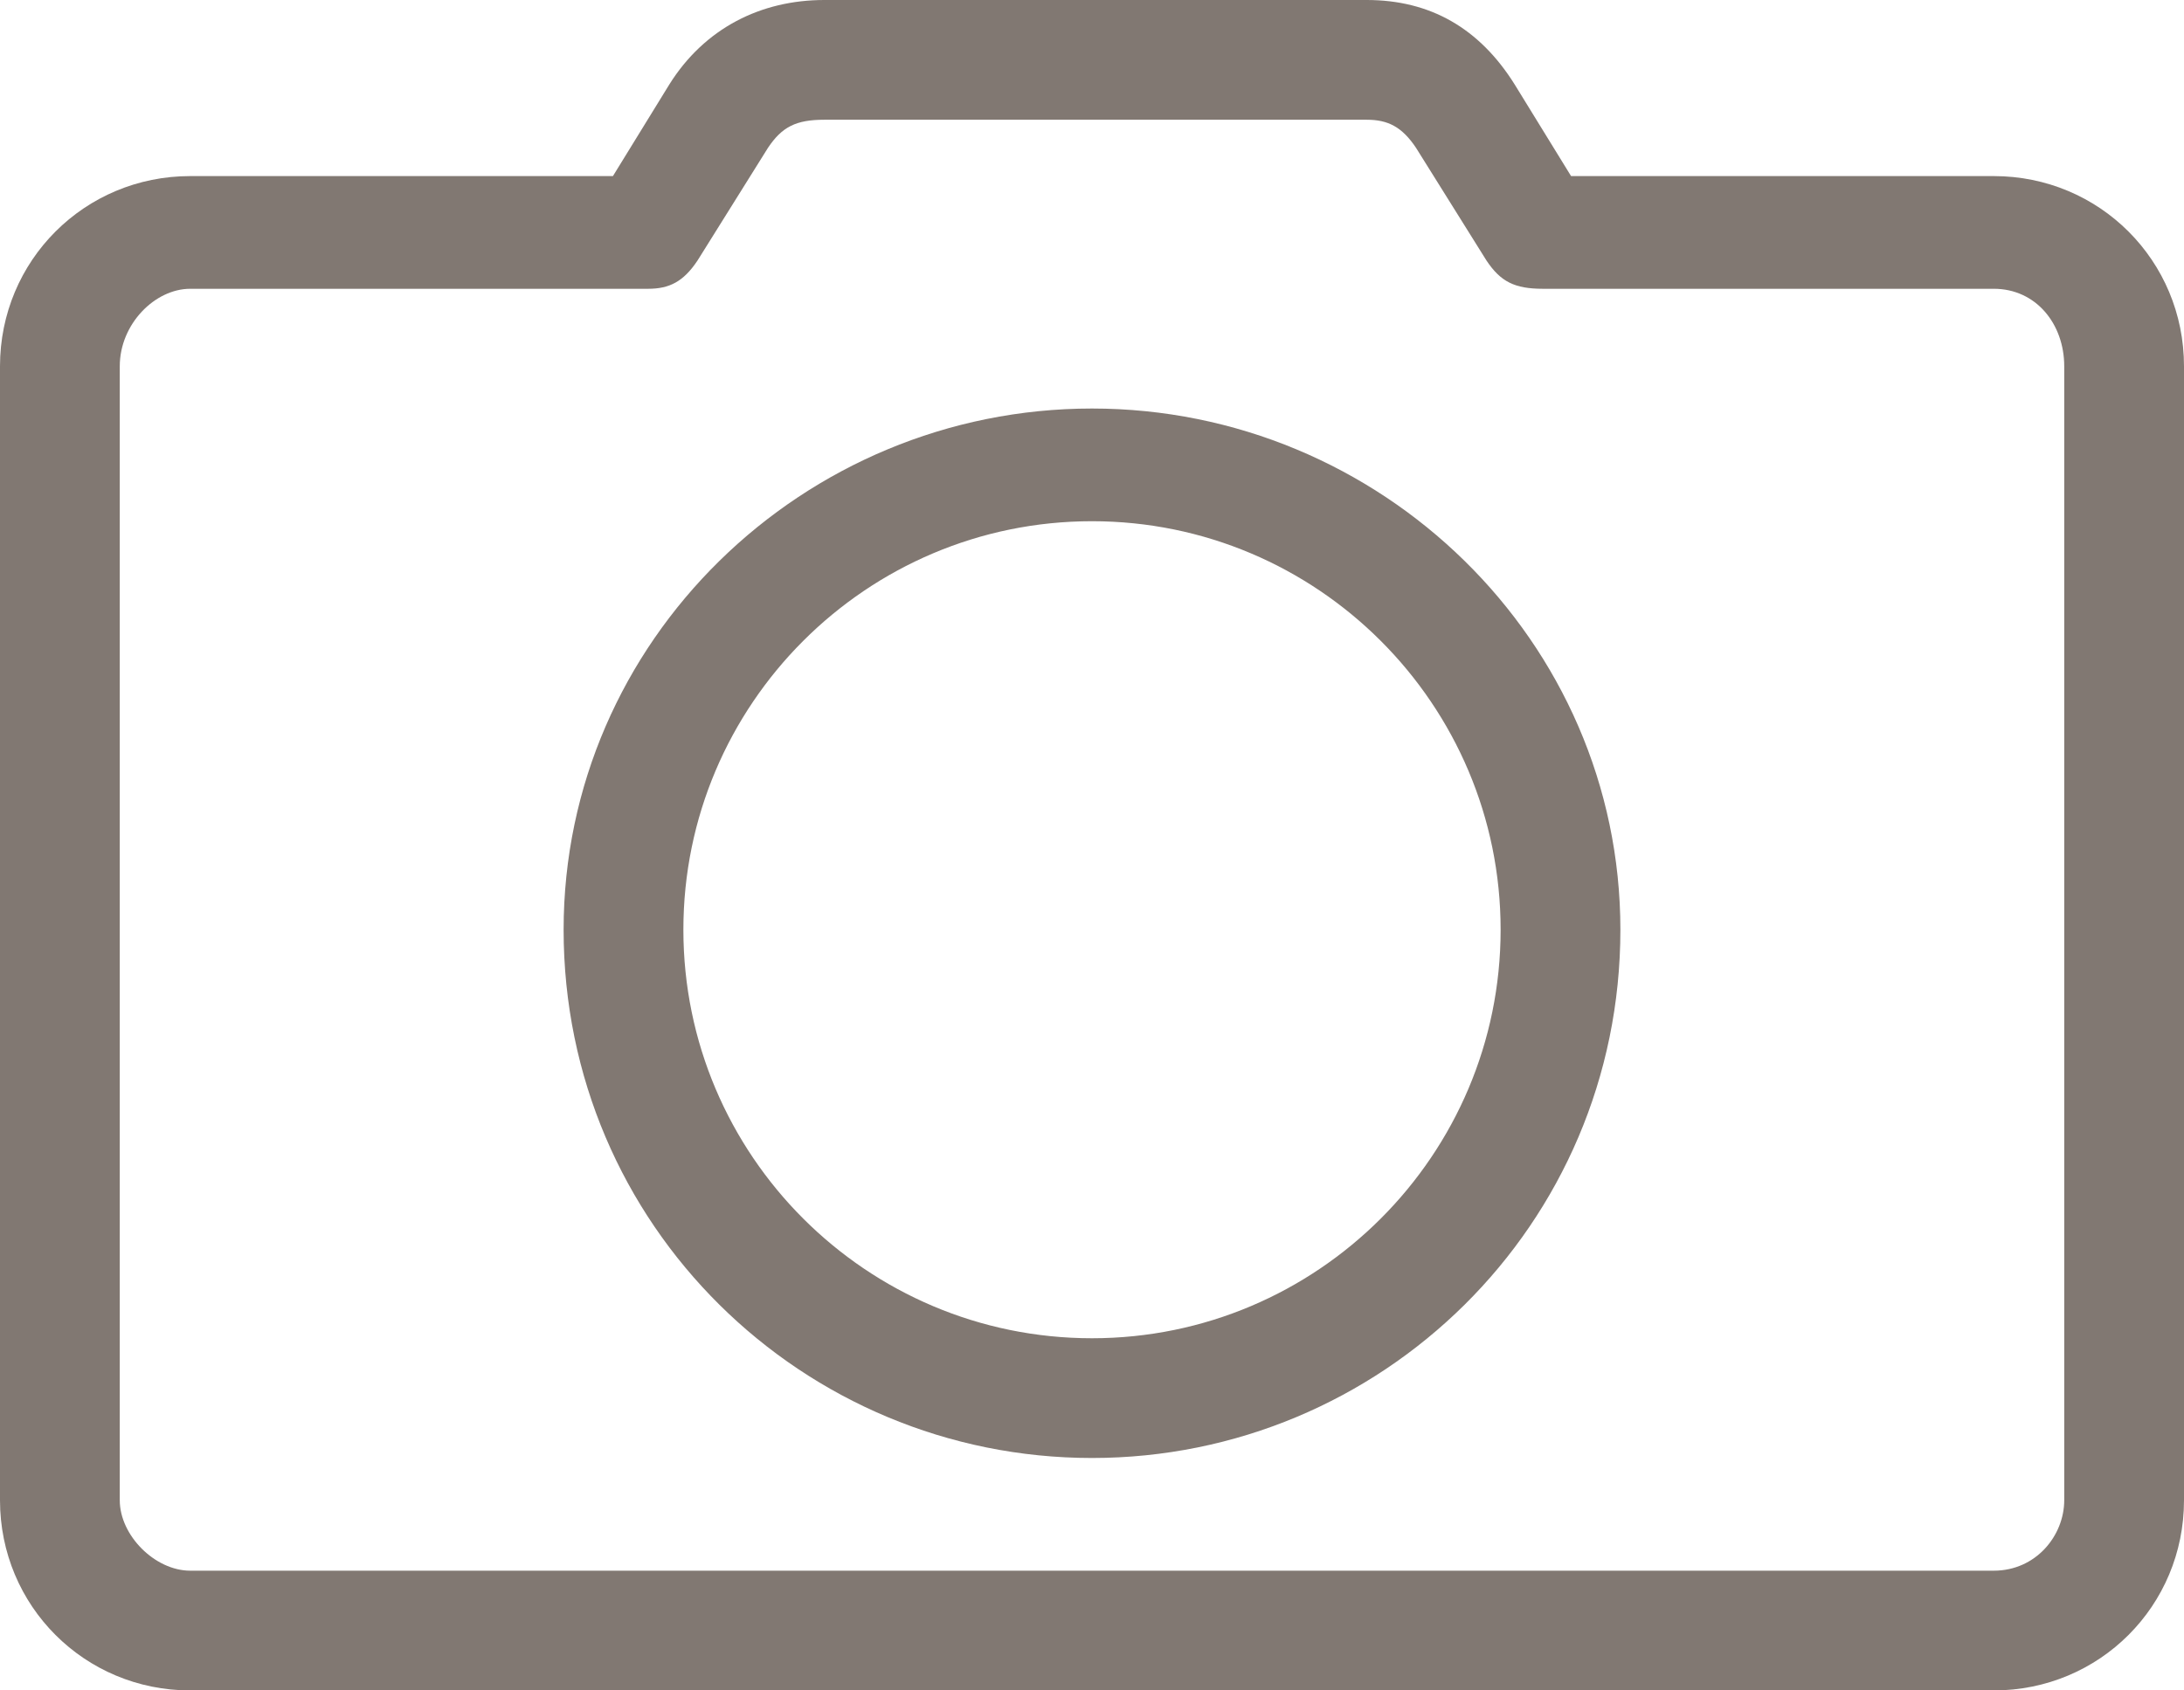 <?xml version="1.0" encoding="UTF-8"?>
<svg width="310px" height="240px" viewBox="0 0 310 240" version="1.1" xmlns="http://www.w3.org/2000/svg" xmlns:xlink="http://www.w3.org/1999/xlink">
    <!-- Generator: Sketch 53.2 (72643) - https://sketchapp.com -->
    <title>noun_Camera_2332773</title>
    <desc>Created with Sketch.</desc>
    <g id="Page-1" stroke="none" stroke-width="1" fill="none" fill-rule="evenodd">
        <g id="noun_Camera_2332773" fill="#817872" fill-rule="nonzero">
            <g id="Group">
                <path d="M155,58 C196,58 230,91 230,132 C230,174 196,207 155,207 C114,207 80,174 80,132 C80,91 114,58 155,58 Z M155,74 C123,74 97,100 97,132 C97,164 123,190 155,190 C187,190 213,164 213,132 C213,100 187,74 155,74 Z" id="Shape"></path>
                <path d="M27,25 L87,25 L95,12 C100,4 108,0 117,0 L194,0 C203,0 210,4 215,12 L223,25 L283,25 C298,25 310,37 310,52 L310,213 C310,228 298,240 283,240 L27,240 C12,240 0,228 0,213 L0,52 C0,37 12,25 27,25 Z M92,41 L27,41 C22,41 17,46 17,52 L17,213 C17,218 22,223 27,223 L283,223 C289,223 293,218 293,213 L293,52 C293,46 289,41 283,41 L219,41 C215,41 213,40 211,37 L201,21 C199,18 197,17 194,17 L117,17 C113,17 111,18 109,21 L99,37 C97,40 95,41 92,41 Z" id="Shape"></path>
            </g>
        </g>
    </g>
</svg>